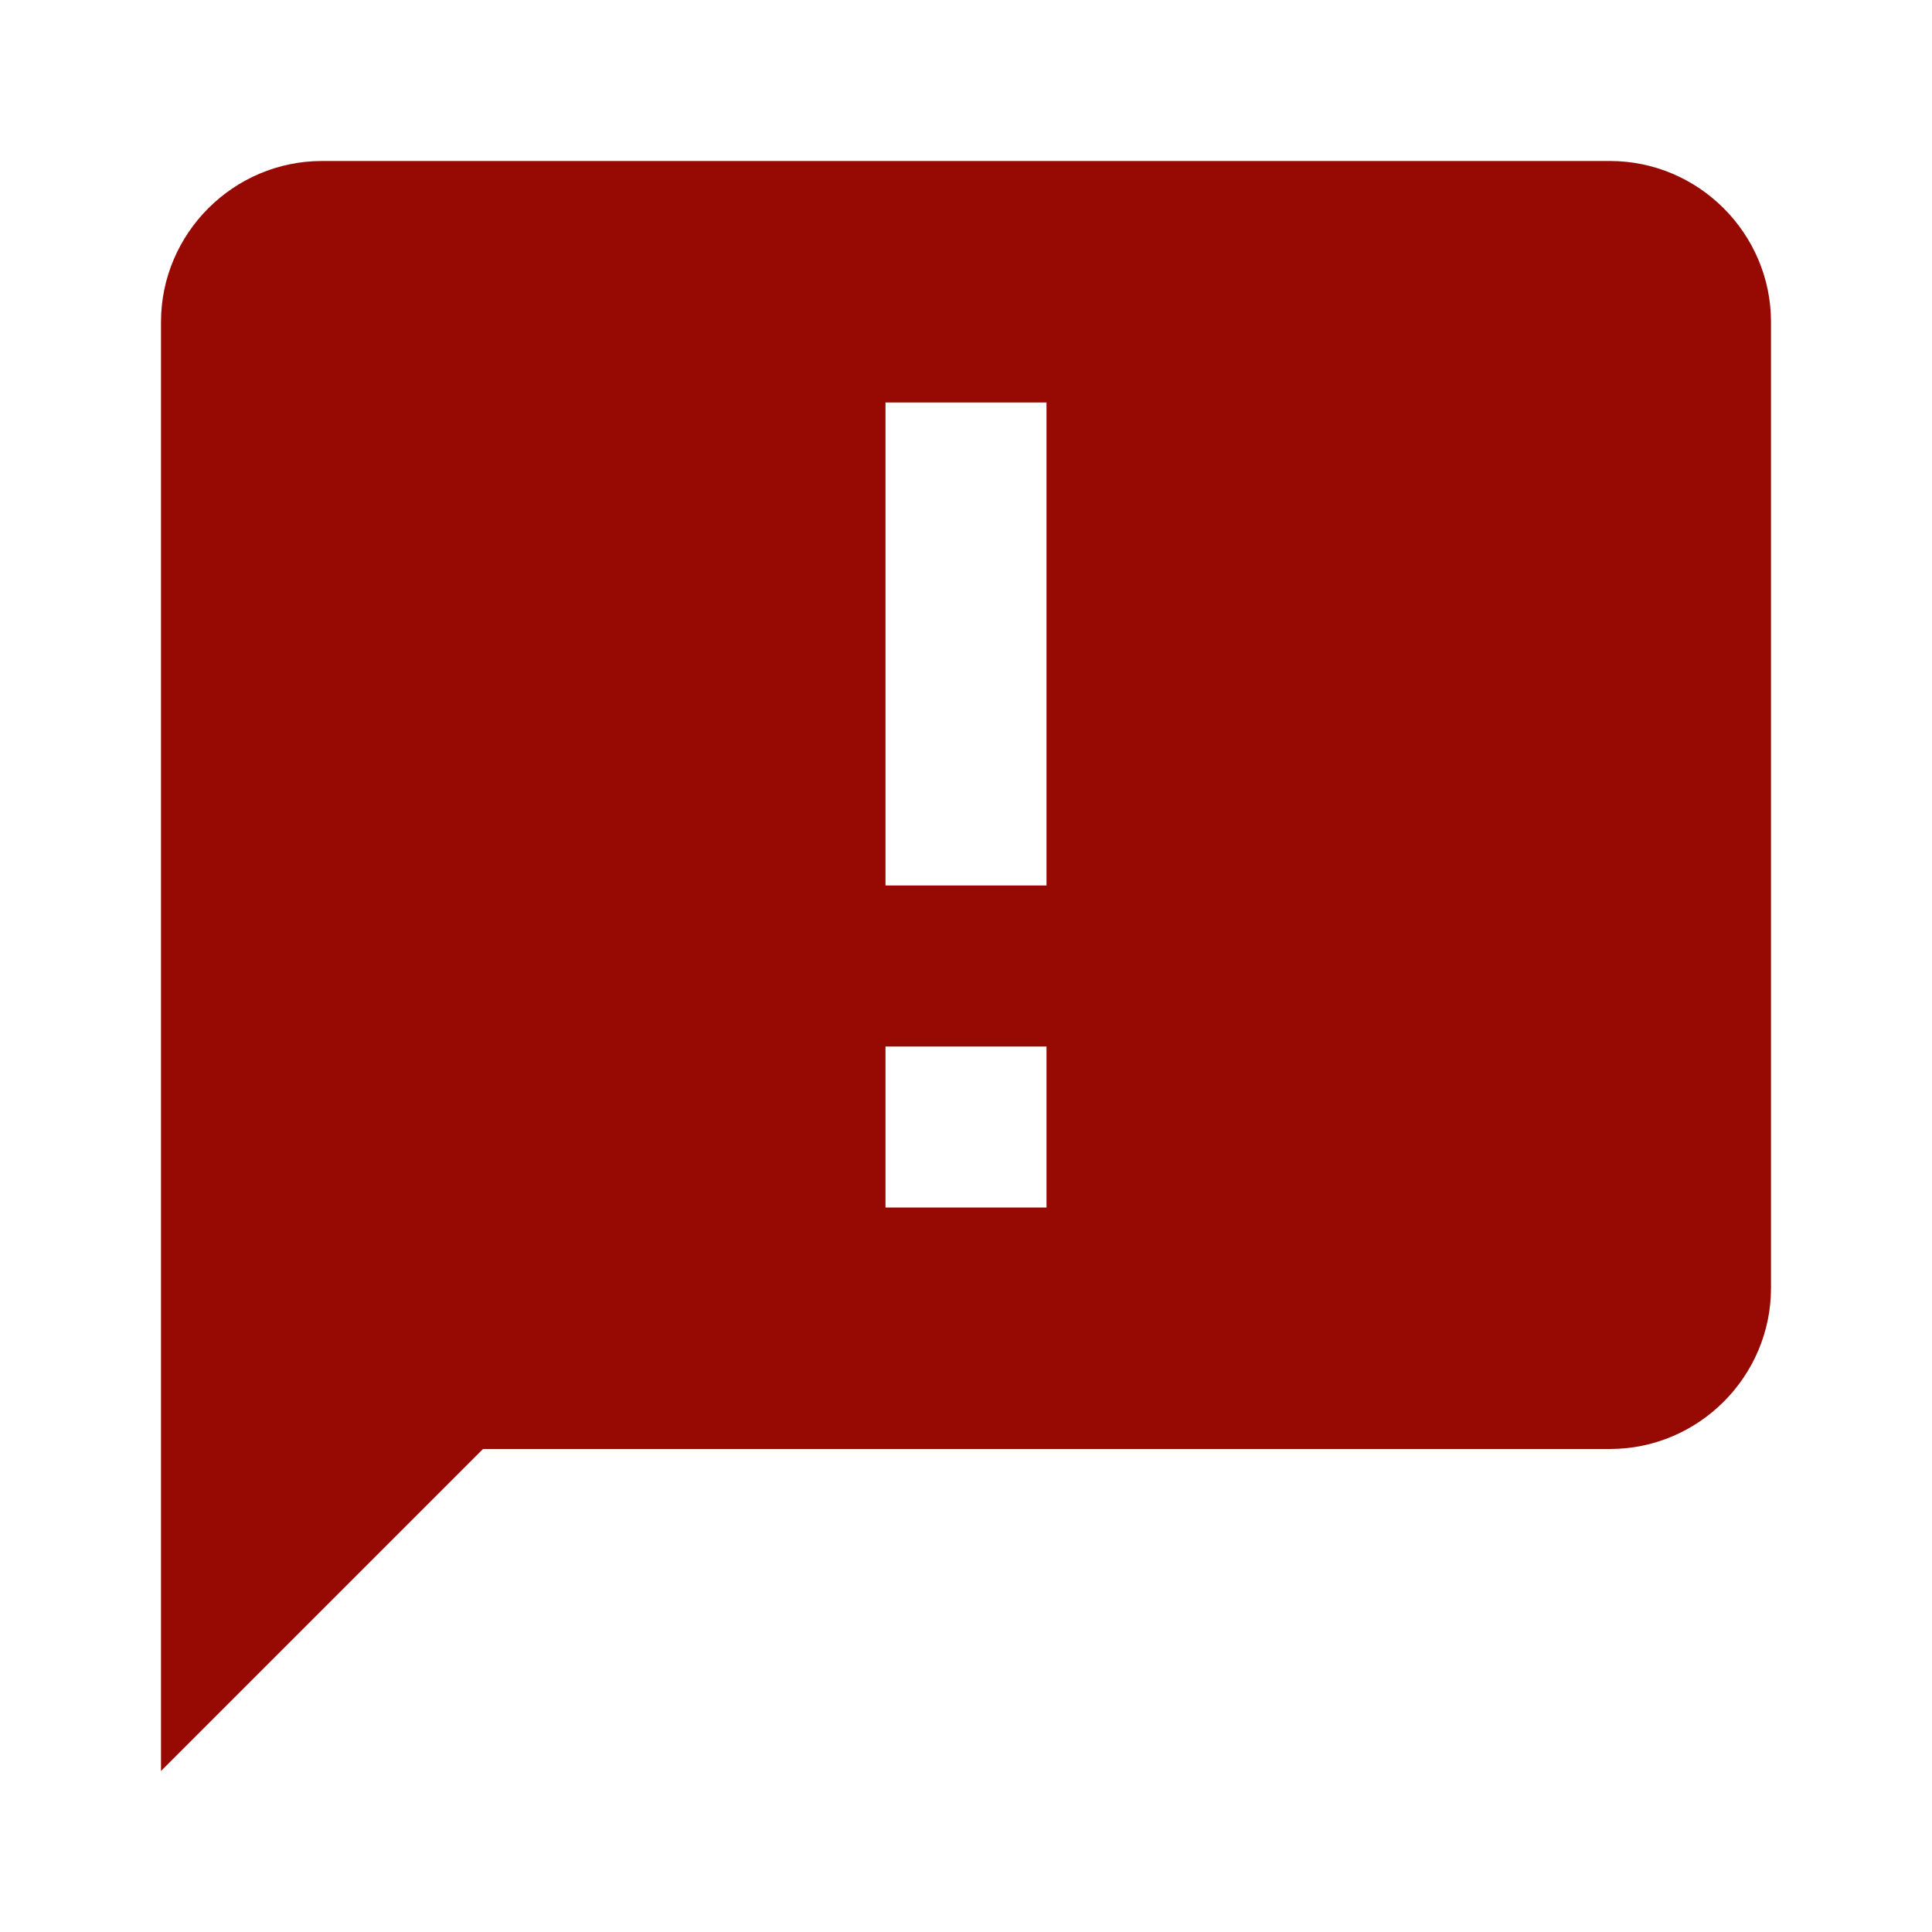 <svg fill="#960a03" width="24" height="24" viewBox="0 0 24 24" xmlns="http://www.w3.org/2000/svg">
    <path d="M13 11H11V5H13M13 15H11V13H13M20 2H4C2.9 2 2 2.9 2 4V22L6 18H20C21.1 18 22 17.1 22 16V4C22 2.9 21.1 2 20 2Z"/>
</svg>
